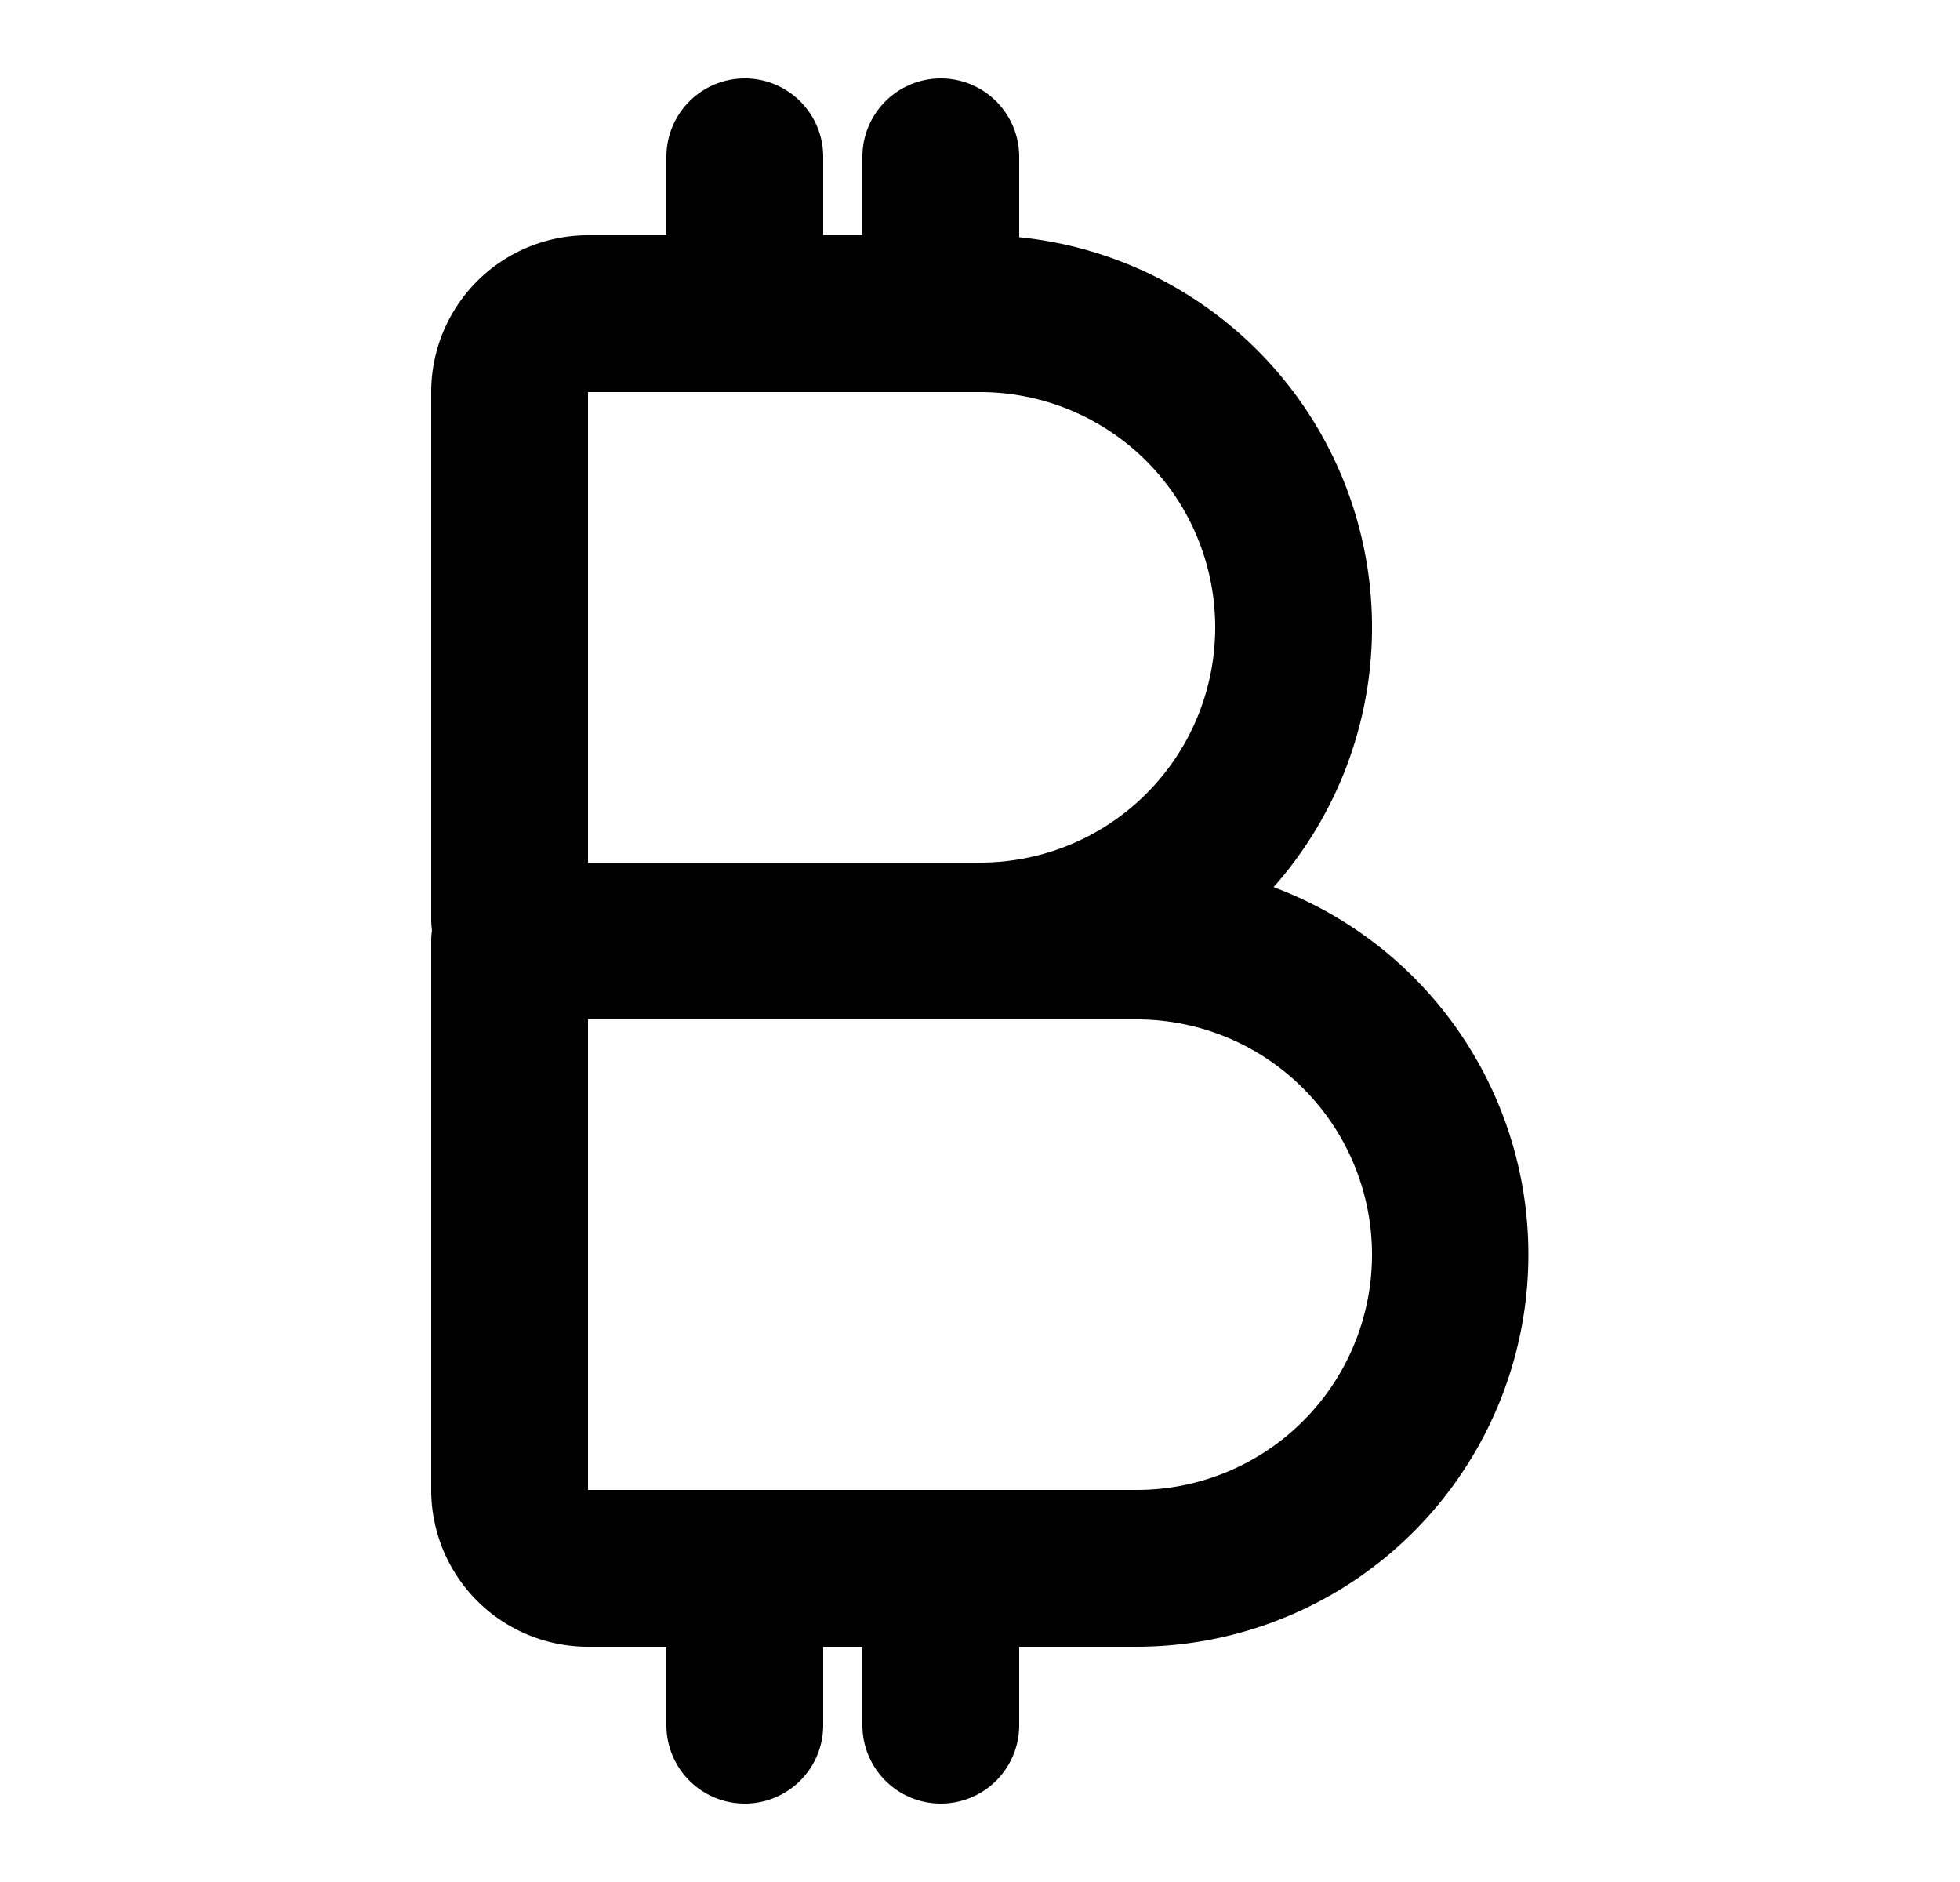 <svg xmlns="http://www.w3.org/2000/svg" viewBox="0 0 25 24" fill="currentColor" aria-hidden="true" data-slot="icon">
    <path fill-rule="evenodd" d="M5.51 11.864a1 1 0 0 1-.01-.155V5a2 2 0 0 1 2-2h1V2a1 1 0 1 1 2 0v1h.5V2a1 1 0 1 1 2 0v1.025a5 5 0 0 1 3.245 8.288A5.002 5.002 0 0 1 14.5 21H13v1a1 1 0 1 1-2 0v-1h-.5v1a1 1 0 1 1-2 0v-1h-1a2 2 0 0 1-2-2v-7q0-.07.01-.136M7.5 11h5a3 3 0 1 0 0-6h-5zm0 2v6h7a3 3 0 1 0 0-6z" clip-rule="evenodd"/>
</svg>
